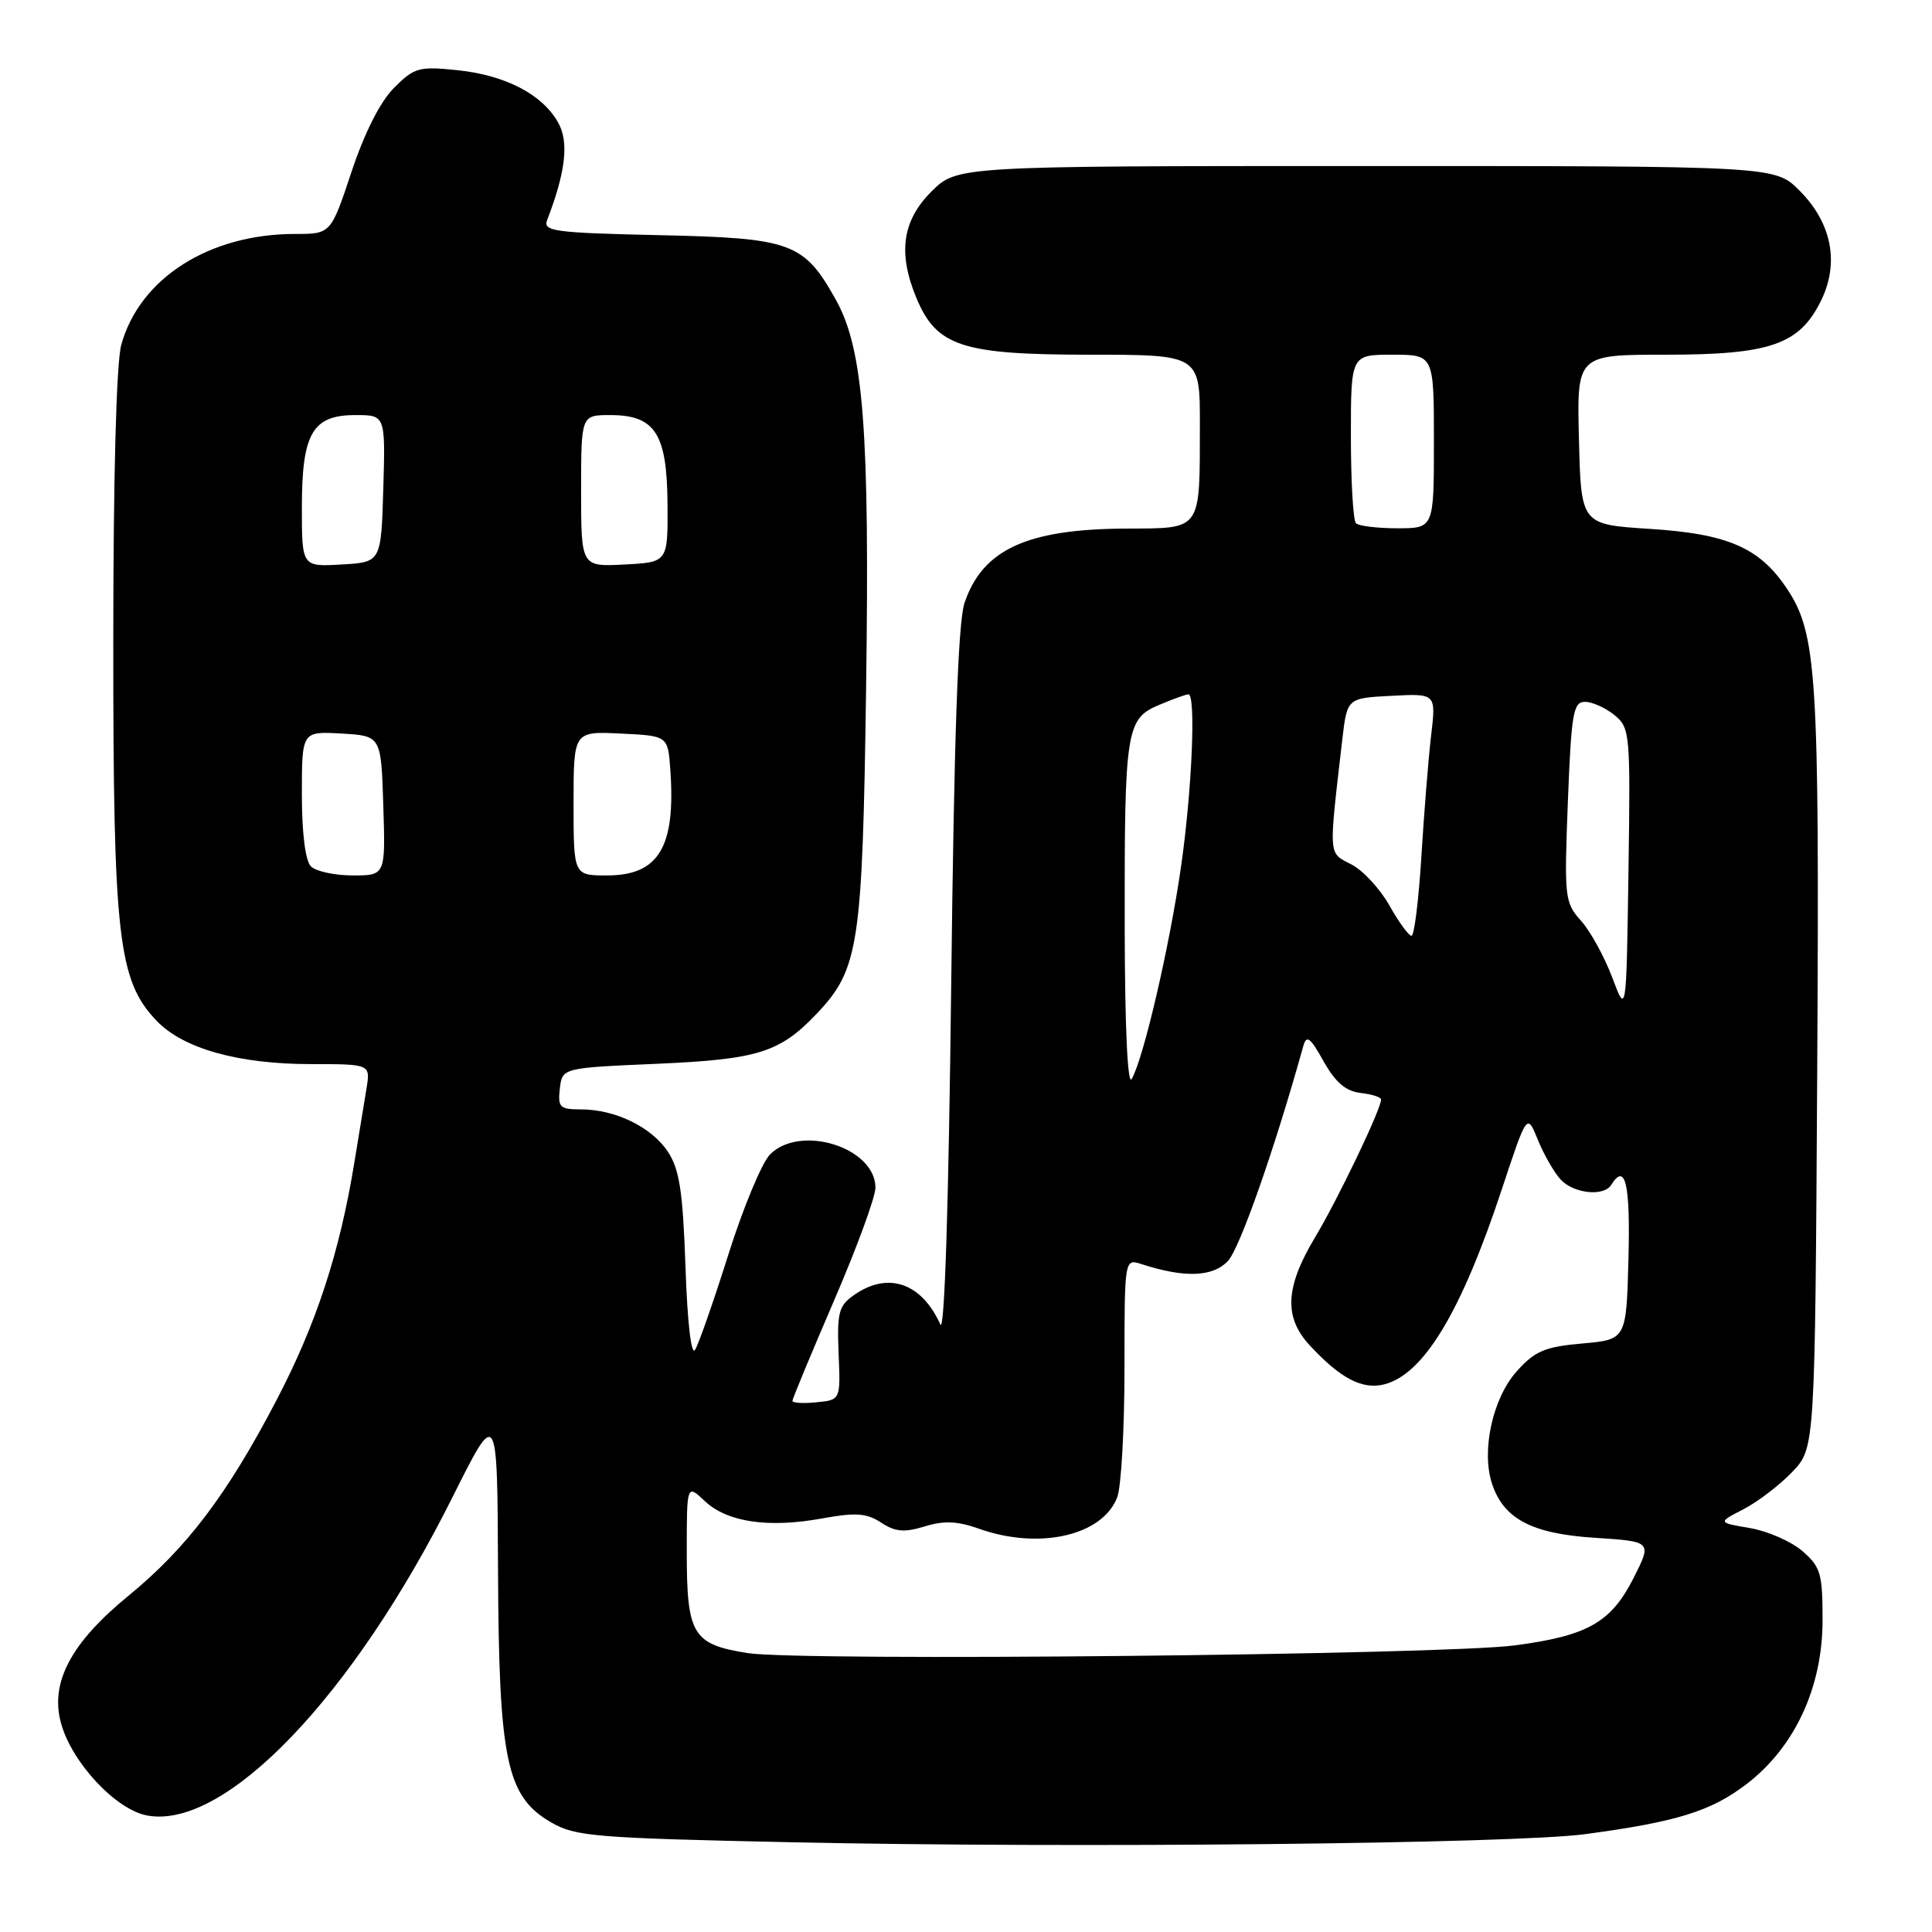 <?xml version="1.0" encoding="UTF-8" standalone="no"?>
<!DOCTYPE svg PUBLIC "-//W3C//DTD SVG 1.1//EN" "http://www.w3.org/Graphics/SVG/1.1/DTD/svg11.dtd" >
<svg xmlns="http://www.w3.org/2000/svg" xmlns:xlink="http://www.w3.org/1999/xlink" version="1.1" viewBox="0 0 256 256">
 <g >
 <path fill="currentColor"
d=" M 210.00 243.04 C 222.17 241.41 226.70 240.01 231.40 236.42 C 237.82 231.52 241.50 223.59 241.50 214.66 C 241.50 208.48 241.24 207.61 238.81 205.51 C 237.33 204.24 234.20 202.87 231.85 202.47 C 227.59 201.75 227.59 201.75 231.04 199.97 C 232.94 198.98 235.85 196.76 237.50 195.02 C 240.50 191.87 240.50 191.87 240.79 141.77 C 241.09 89.04 240.76 83.90 236.69 77.87 C 233.10 72.55 228.88 70.73 218.61 70.08 C 209.50 69.50 209.50 69.50 209.22 58.25 C 208.93 47.00 208.93 47.00 220.72 47.00 C 234.60 47.00 238.45 45.65 241.31 39.81 C 243.75 34.80 242.71 29.53 238.44 25.25 C 235.20 22.00 235.20 22.00 181.00 22.00 C 126.80 22.00 126.80 22.00 123.40 25.40 C 119.55 29.25 118.95 33.56 121.44 39.51 C 124.10 45.89 127.48 46.99 144.25 47.00 C 159.00 47.00 159.00 47.00 158.99 56.25 C 158.97 70.52 159.34 69.99 149.13 70.04 C 136.05 70.11 130.19 72.82 127.80 79.90 C 126.95 82.42 126.42 97.58 126.04 130.50 C 125.70 159.69 125.16 176.74 124.60 175.50 C 122.10 169.96 117.66 168.45 113.16 171.60 C 111.13 173.02 110.90 173.93 111.12 179.35 C 111.38 185.50 111.38 185.50 108.19 185.81 C 106.44 185.99 105.00 185.90 105.00 185.62 C 105.00 185.35 107.48 179.38 110.50 172.37 C 113.53 165.35 116.00 158.61 116.00 157.38 C 116.00 152.06 106.08 148.92 102.04 152.96 C 100.97 154.03 98.48 160.00 96.52 166.21 C 94.56 172.42 92.57 178.11 92.10 178.86 C 91.59 179.67 91.08 175.22 90.83 167.86 C 90.48 157.86 90.04 154.95 88.50 152.61 C 86.33 149.34 81.53 147.00 76.97 147.00 C 74.18 147.00 73.90 146.73 74.18 144.25 C 74.50 141.50 74.50 141.50 87.00 140.96 C 100.45 140.37 103.32 139.47 108.21 134.33 C 113.81 128.43 114.28 125.35 114.76 91.30 C 115.25 56.96 114.42 46.27 110.75 39.71 C 106.52 32.14 104.89 31.54 87.36 31.16 C 73.41 30.85 71.92 30.65 72.50 29.16 C 74.96 22.76 75.41 18.82 73.96 16.24 C 71.86 12.50 66.97 9.96 60.60 9.30 C 55.52 8.77 54.90 8.95 52.22 11.63 C 50.39 13.45 48.31 17.57 46.58 22.76 C 43.84 31.00 43.84 31.00 39.10 31.00 C 27.72 31.00 18.52 36.86 16.07 45.68 C 15.42 48.04 15.01 63.07 15.01 85.04 C 15.00 124.23 15.65 129.94 20.76 135.27 C 24.29 138.95 31.60 141.00 41.23 141.00 C 49.09 141.00 49.09 141.00 48.56 144.25 C 48.26 146.04 47.55 150.43 46.96 154.00 C 45.01 165.98 41.91 175.43 36.65 185.51 C 30.12 198.02 24.75 205.12 17.03 211.44 C 9.38 217.70 6.60 222.96 8.09 228.35 C 9.52 233.55 15.34 239.79 19.49 240.56 C 29.80 242.50 46.74 224.83 59.97 198.36 C 65.90 186.50 65.90 186.50 65.99 208.00 C 66.10 233.28 67.10 238.02 73.00 241.46 C 76.22 243.34 78.76 243.55 105.00 244.11 C 142.24 244.91 200.49 244.31 210.00 243.04 Z  M 99.05 219.04 C 91.76 217.88 91.00 216.61 91.00 205.63 C 91.00 196.65 91.00 196.65 93.40 198.91 C 96.37 201.70 101.81 202.50 108.94 201.20 C 113.38 200.39 114.82 200.49 116.75 201.75 C 118.62 202.98 119.81 203.09 122.52 202.26 C 125.07 201.47 126.87 201.55 129.71 202.56 C 137.68 205.40 146.10 203.49 148.04 198.39 C 148.57 197.00 149.00 189.32 149.00 181.32 C 149.00 166.77 149.00 166.77 151.25 167.50 C 156.98 169.36 160.72 169.22 162.72 167.07 C 164.29 165.39 168.95 152.08 172.69 138.62 C 173.12 137.09 173.61 137.45 175.38 140.62 C 176.94 143.41 178.31 144.59 180.28 144.82 C 181.77 144.99 183.00 145.38 183.00 145.69 C 183.00 146.97 177.29 158.89 174.26 163.94 C 170.29 170.56 170.09 174.54 173.55 178.27 C 177.61 182.65 180.50 184.16 183.40 183.44 C 188.64 182.12 193.61 173.89 199.03 157.50 C 202.34 147.50 202.34 147.50 203.76 151.00 C 204.54 152.93 205.89 155.29 206.75 156.25 C 208.45 158.15 212.51 158.60 213.50 157.00 C 215.37 153.98 216.04 156.87 215.78 166.75 C 215.50 177.50 215.50 177.50 209.65 178.02 C 204.68 178.46 203.38 179.02 200.97 181.71 C 197.78 185.28 196.25 192.26 197.71 196.63 C 199.26 201.28 203.00 203.24 211.39 203.77 C 218.90 204.26 218.90 204.26 216.45 209.11 C 213.46 214.99 210.39 216.74 200.75 218.02 C 191.12 219.29 106.00 220.15 99.05 219.04 Z  M 149.03 122.88 C 148.99 96.62 149.21 95.23 153.62 93.39 C 155.44 92.62 157.18 92.00 157.47 92.00 C 158.48 92.00 157.96 104.56 156.51 114.72 C 155.01 125.25 151.52 140.31 149.95 142.98 C 149.41 143.90 149.05 135.97 149.03 122.88 Z  M 213.62 129.50 C 212.58 126.75 210.73 123.38 209.49 122.00 C 207.33 119.60 207.26 118.95 207.75 106.25 C 208.21 94.47 208.46 93.00 210.02 93.00 C 210.99 93.00 212.74 93.79 213.92 94.75 C 215.99 96.44 216.05 97.12 215.78 115.50 C 215.50 134.50 215.50 134.50 213.62 129.50 Z  M 184.11 119.99 C 182.87 117.78 180.60 115.32 179.05 114.53 C 175.98 112.94 176.04 113.74 177.86 98.00 C 178.50 92.50 178.50 92.50 184.39 92.20 C 190.29 91.89 190.29 91.89 189.63 97.46 C 189.27 100.52 188.69 107.75 188.34 113.51 C 187.98 119.28 187.40 124.00 187.03 124.00 C 186.67 124.00 185.35 122.20 184.11 119.99 Z  M 41.20 114.80 C 40.46 114.06 40.00 110.41 40.00 105.25 C 40.00 96.90 40.00 96.90 45.25 97.20 C 50.50 97.50 50.50 97.50 50.79 106.75 C 51.08 116.00 51.08 116.00 46.74 116.00 C 44.35 116.00 41.86 115.46 41.20 114.80 Z  M 76.00 106.45 C 76.00 96.90 76.00 96.90 82.25 97.20 C 88.50 97.50 88.50 97.50 88.82 101.98 C 89.55 112.24 87.30 116.00 80.43 116.00 C 76.00 116.00 76.00 116.00 76.00 106.45 Z  M 40.00 67.27 C 40.00 57.41 41.39 55.00 47.09 55.00 C 51.07 55.00 51.07 55.00 50.79 64.75 C 50.50 74.50 50.50 74.50 45.25 74.80 C 40.00 75.10 40.00 75.10 40.00 67.27 Z  M 77.00 65.05 C 77.00 55.00 77.00 55.00 80.85 55.00 C 86.81 55.00 88.39 57.45 88.45 66.80 C 88.50 74.50 88.50 74.50 82.75 74.80 C 77.00 75.10 77.00 75.10 77.00 65.05 Z  M 179.67 69.33 C 179.30 68.97 179.00 63.79 179.00 57.83 C 179.00 47.00 179.00 47.00 184.50 47.00 C 190.00 47.00 190.00 47.00 190.00 58.50 C 190.00 70.00 190.00 70.00 185.17 70.00 C 182.51 70.00 180.03 69.70 179.67 69.33 Z "/>
</g>
</svg>